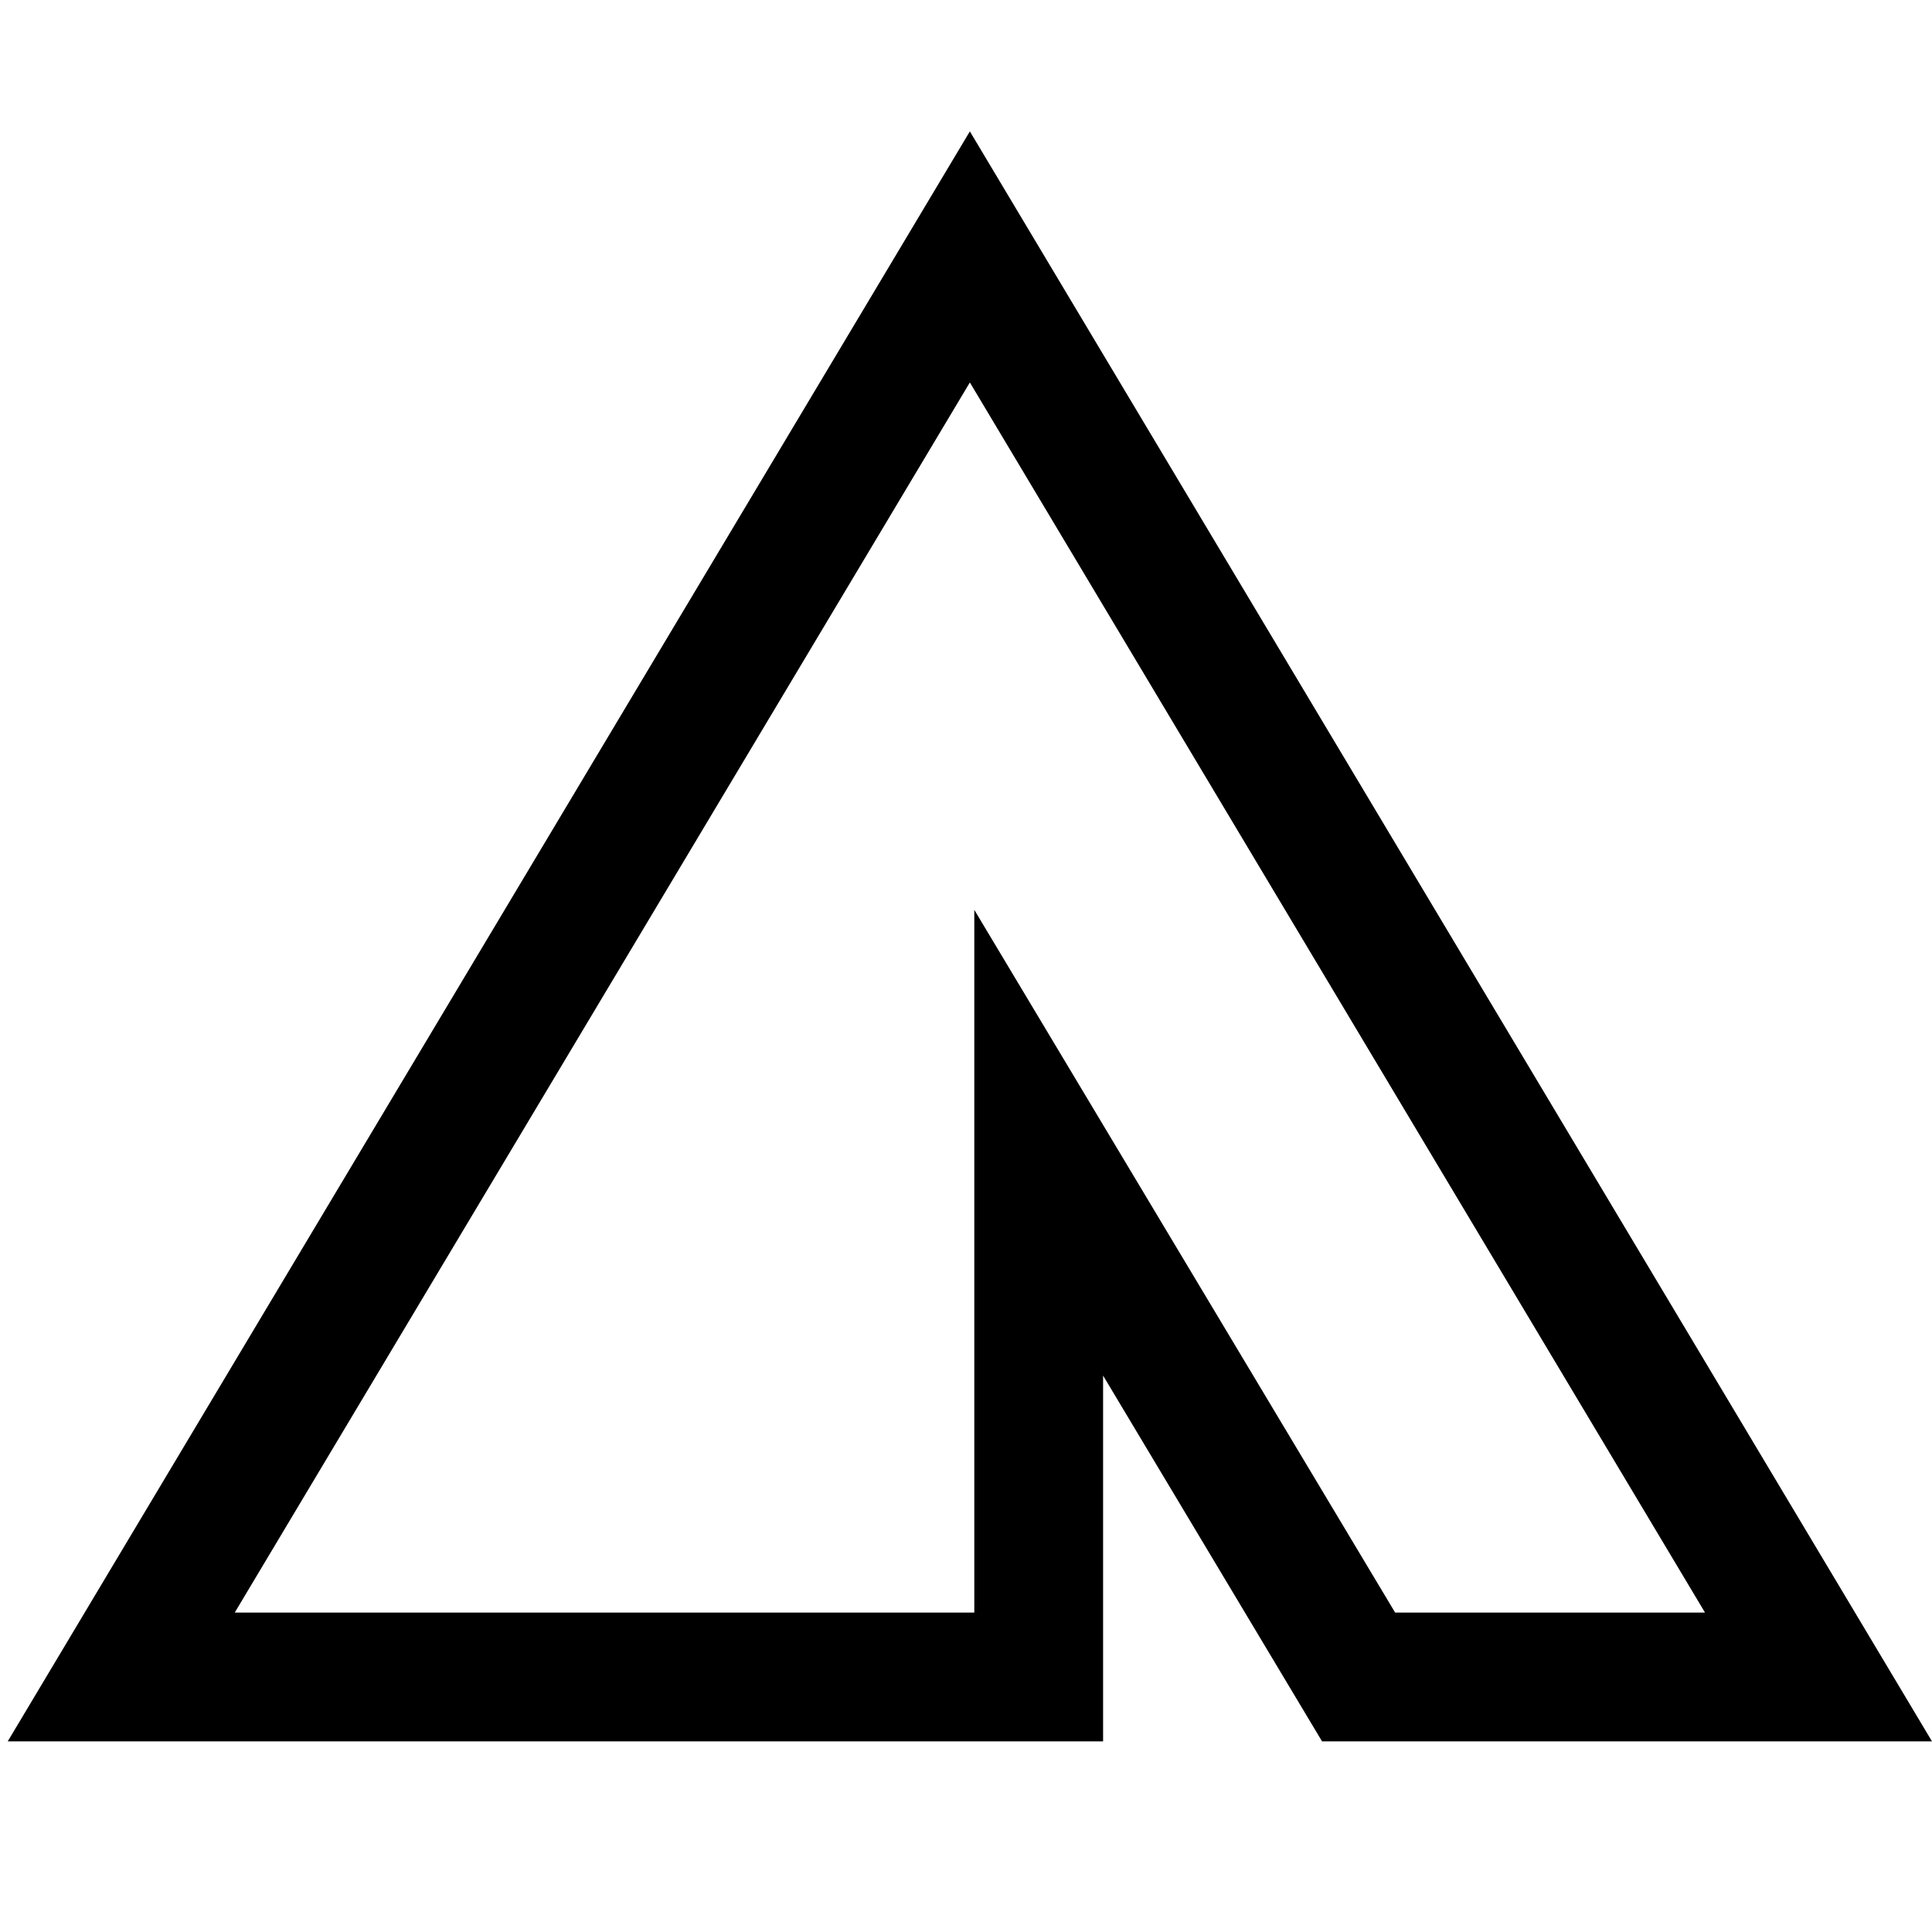 <svg id="Ebene_1" data-name="Ebene 1" xmlns="http://www.w3.org/2000/svg" viewBox="0 0 750 750"><title>mova_nav-icons_V01</title><path d="M376.5,148.47,661.88,626H541.59L471.11,508.31,378.22,353.2V626L91.13,626,376.5,148.47m0-97.47L3,676l425.22,0V534l85,142L750,676,376.5,51Z"/></svg>
